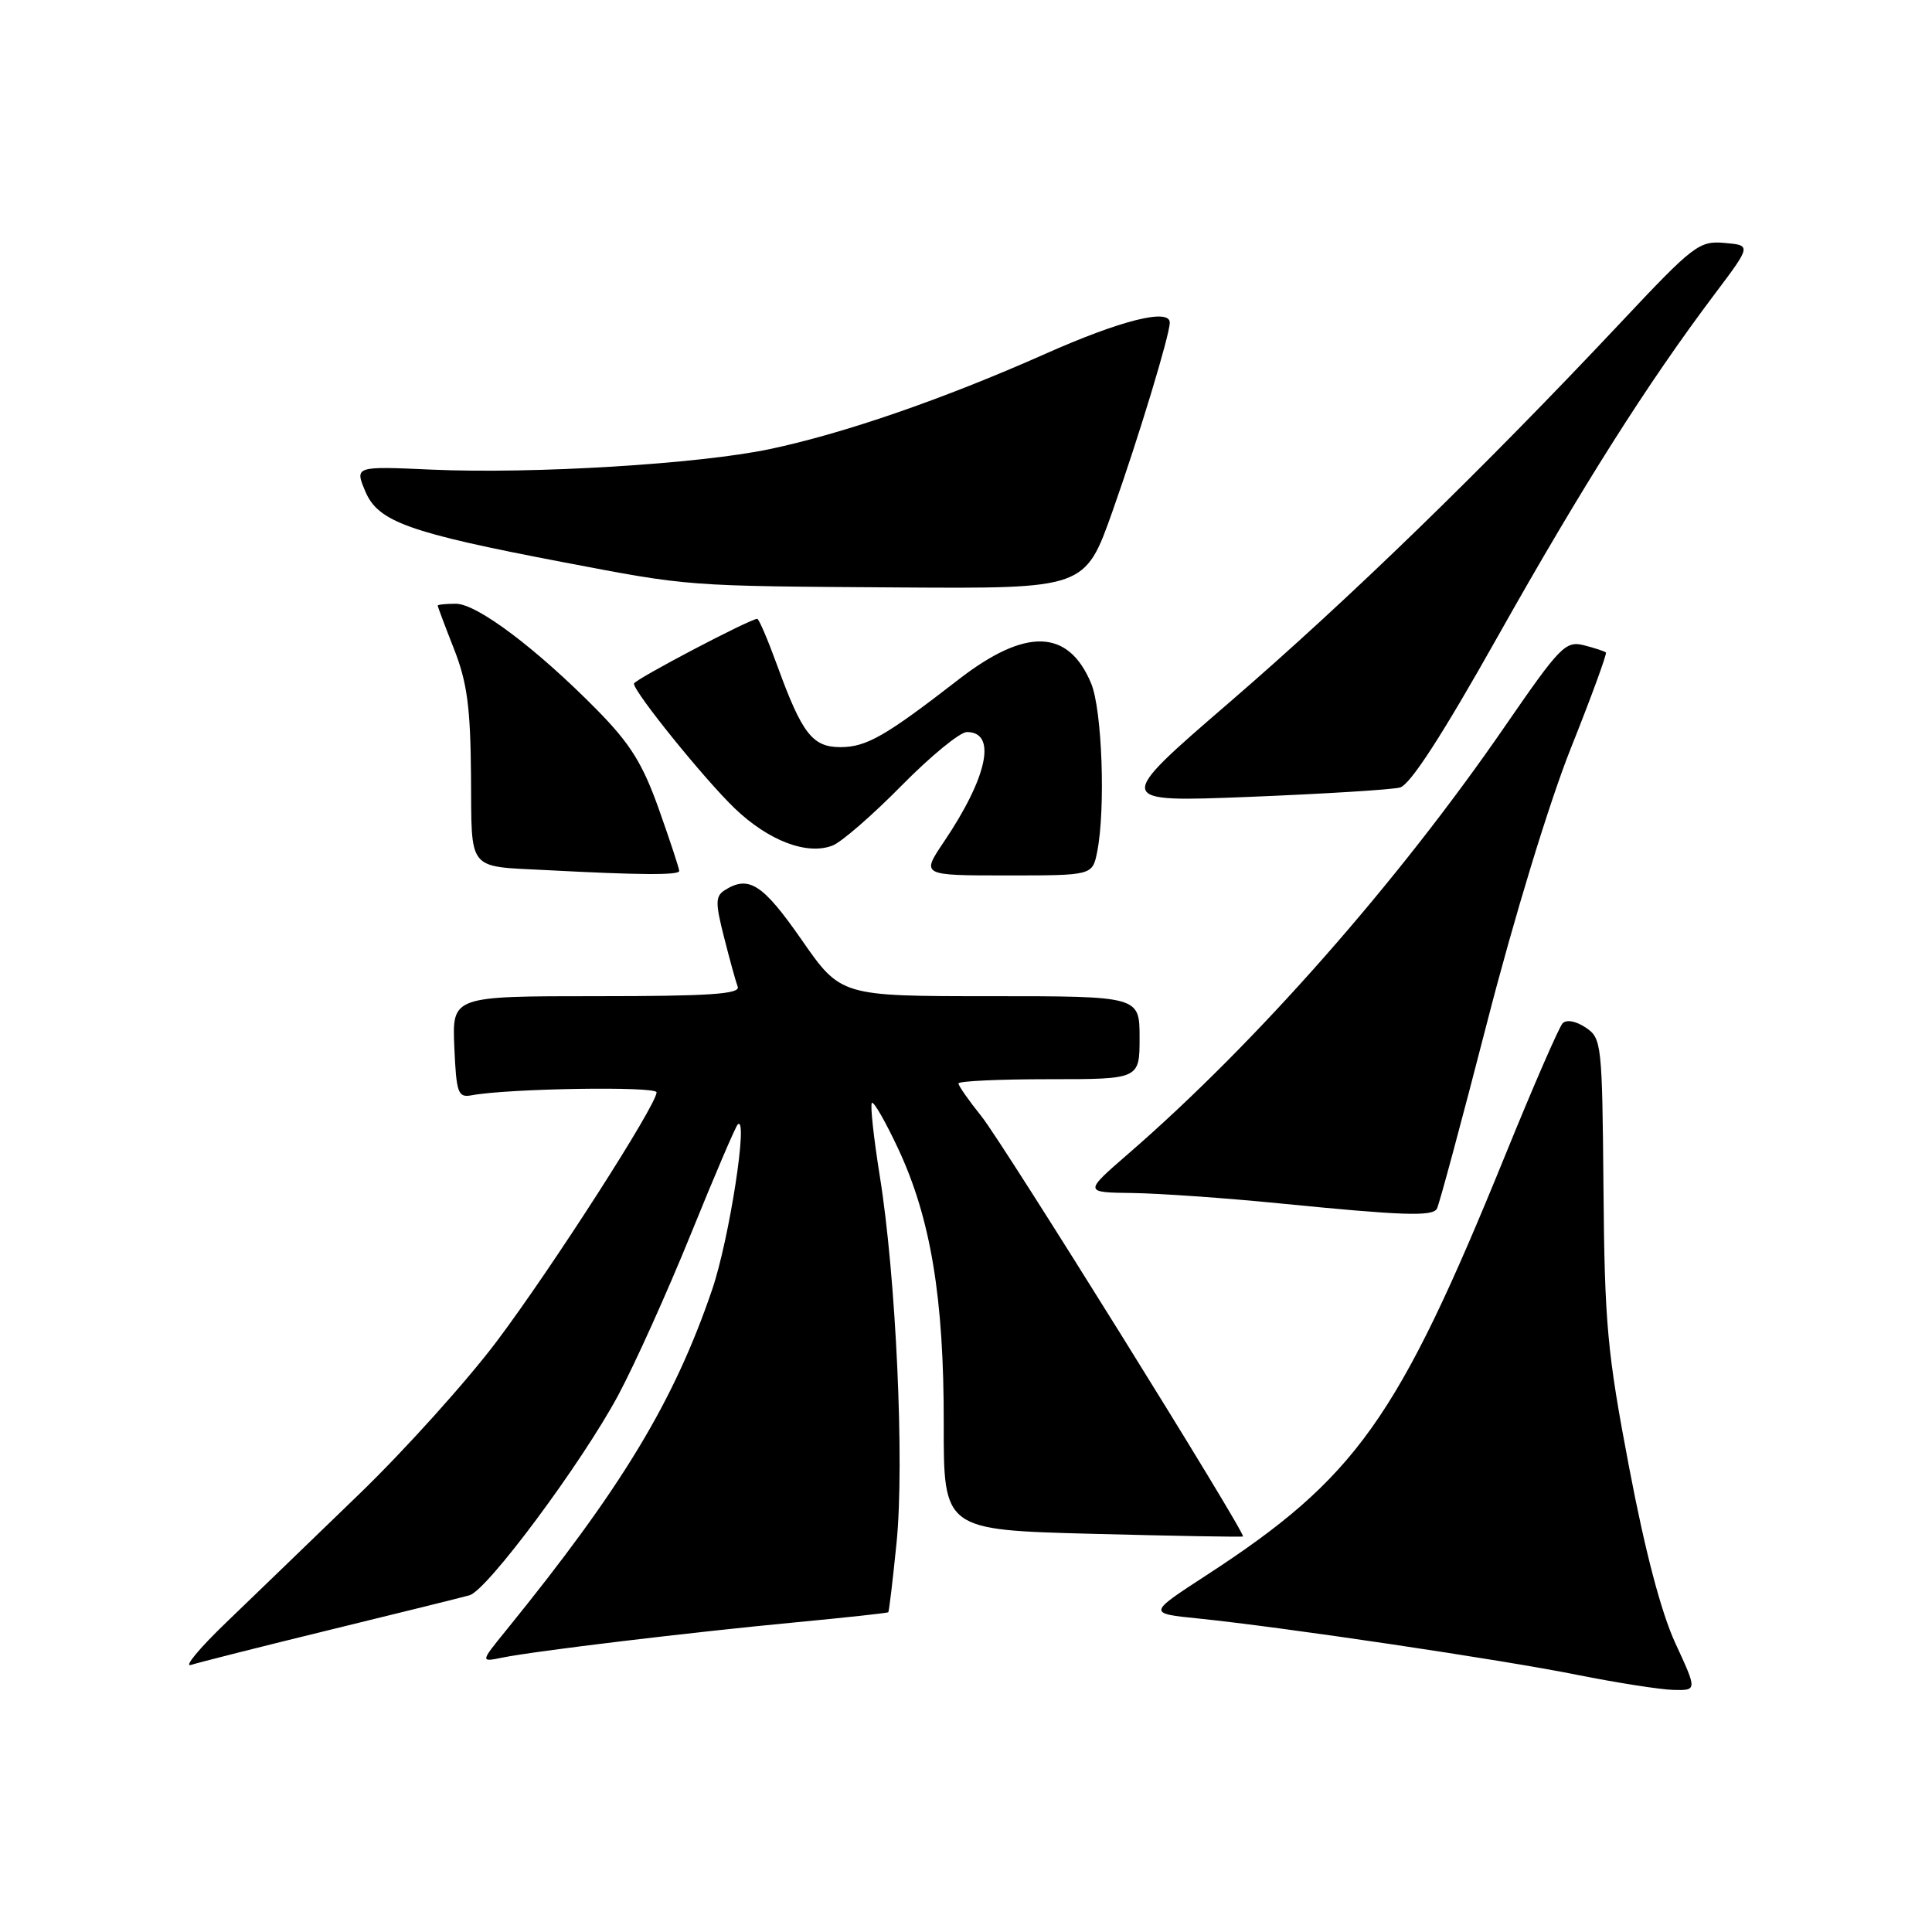<?xml version="1.0" encoding="UTF-8" standalone="no"?>
<!DOCTYPE svg PUBLIC "-//W3C//DTD SVG 1.1//EN" "http://www.w3.org/Graphics/SVG/1.1/DTD/svg11.dtd" >
<svg xmlns="http://www.w3.org/2000/svg" xmlns:xlink="http://www.w3.org/1999/xlink" version="1.1" viewBox="0 0 256 256">
 <g >
 <path fill="currentColor"
d=" M 222.00 217.75 C 220.11 213.65 218.00 205.64 215.88 194.50 C 212.97 179.24 212.62 175.45 212.47 157.56 C 212.30 138.22 212.23 137.57 210.10 136.15 C 208.81 135.29 207.55 135.06 207.05 135.60 C 206.58 136.09 203.17 143.93 199.48 153.00 C 185.20 188.11 179.70 195.83 159.79 208.77 C 152.09 213.78 152.09 213.78 158.79 214.46 C 170.02 215.61 198.93 219.90 209.00 221.93 C 214.22 222.97 219.94 223.87 221.70 223.92 C 224.89 224.00 224.89 224.00 222.00 217.75 Z  M 43.81 215.94 C 52.99 213.70 61.28 211.65 62.22 211.38 C 64.58 210.70 77.05 193.92 81.91 184.89 C 84.09 180.82 88.43 171.20 91.55 163.50 C 94.67 155.80 97.46 149.28 97.75 149.00 C 99.20 147.63 96.63 164.25 94.36 170.89 C 89.30 185.72 82.40 197.13 67.07 216.02 C 63.64 220.24 63.64 220.24 66.57 219.64 C 70.84 218.77 91.65 216.27 105.50 214.96 C 112.10 214.33 117.59 213.74 117.70 213.63 C 117.81 213.52 118.30 209.37 118.80 204.40 C 119.86 193.85 118.73 169.18 116.57 155.79 C 115.76 150.72 115.29 146.38 115.53 146.14 C 115.77 145.90 117.33 148.62 119.00 152.18 C 123.33 161.43 125.08 172.00 125.05 188.61 C 125.03 202.72 125.03 202.72 144.76 203.24 C 155.62 203.52 164.59 203.68 164.70 203.59 C 165.14 203.24 132.93 151.50 130.05 147.92 C 128.37 145.83 127.00 143.87 127.00 143.56 C 127.00 143.25 132.40 143.00 139.00 143.00 C 151.00 143.00 151.00 143.00 151.00 137.50 C 151.00 132.00 151.00 132.00 131.20 132.00 C 111.41 132.00 111.41 132.00 106.20 124.50 C 101.07 117.13 99.22 115.94 96.04 117.95 C 94.79 118.75 94.77 119.60 95.94 124.19 C 96.68 127.11 97.49 130.06 97.75 130.75 C 98.11 131.72 93.96 132.00 79.06 132.00 C 59.91 132.00 59.91 132.00 60.20 138.75 C 60.47 144.88 60.68 145.47 62.50 145.13 C 67.39 144.22 87.00 143.91 87.00 144.74 C 87.00 146.41 73.17 167.96 65.84 177.71 C 61.87 182.99 53.65 192.13 47.56 198.01 C 41.48 203.89 33.58 211.52 30.00 214.96 C 26.42 218.40 24.31 220.94 25.31 220.61 C 26.31 220.29 34.63 218.18 43.81 215.94 Z  M 190.39 160.18 C 190.67 159.73 193.67 148.59 197.06 135.43 C 200.61 121.62 205.30 106.27 208.15 99.13 C 210.87 92.32 212.95 86.62 212.79 86.46 C 212.63 86.30 211.32 85.87 209.88 85.50 C 207.44 84.89 206.71 85.65 199.46 96.17 C 185.19 116.91 166.45 138.19 149.55 152.84 C 143.60 158.00 143.60 158.00 150.05 158.08 C 153.60 158.13 162.35 158.74 169.50 159.45 C 185.83 161.07 189.75 161.21 190.39 160.18 Z  M 90.00 115.41 C 90.00 115.08 88.79 111.41 87.31 107.24 C 85.15 101.16 83.52 98.55 79.06 94.02 C 71.08 85.93 63.20 80.00 60.41 80.00 C 59.08 80.00 58.00 80.11 58.00 80.25 C 58.00 80.39 58.97 82.97 60.16 86.00 C 61.90 90.42 62.34 93.73 62.41 102.79 C 62.51 115.64 61.78 114.74 72.50 115.30 C 84.74 115.95 90.00 115.98 90.00 115.41 Z  M 145.38 112.88 C 146.51 107.20 146.04 94.04 144.58 90.55 C 141.56 83.31 135.90 83.15 127.00 90.05 C 117.31 97.56 114.81 98.99 111.37 99.00 C 107.66 99.00 106.28 97.23 103.01 88.25 C 101.76 84.81 100.56 82.00 100.34 82.00 C 99.39 82.00 84.00 90.08 84.00 90.59 C 84.00 91.70 93.31 103.22 97.33 107.09 C 101.84 111.42 106.96 113.36 110.34 112.03 C 111.53 111.56 115.64 107.98 119.47 104.09 C 123.31 100.19 127.20 97.00 128.12 97.00 C 132.12 97.00 130.87 102.95 125.05 111.58 C 122.07 116.00 122.07 116.00 133.41 116.00 C 144.75 116.00 144.75 116.00 145.38 112.88 Z  M 185.50 104.35 C 186.85 104.00 191.09 97.45 198.50 84.27 C 209.63 64.49 218.26 50.85 227.18 39.00 C 232.07 32.50 232.07 32.50 228.51 32.19 C 225.15 31.89 224.40 32.47 214.80 42.69 C 196.48 62.18 178.76 79.38 163.03 92.96 C 147.56 106.30 147.56 106.30 165.53 105.59 C 175.41 105.19 184.40 104.64 185.50 104.35 Z  M 147.41 67.75 C 150.86 58.01 155.00 44.37 155.00 42.75 C 155.00 40.81 148.53 42.43 138.50 46.89 C 124.99 52.89 111.88 57.42 101.99 59.51 C 92.56 61.49 70.64 62.82 57.25 62.23 C 47.00 61.77 47.00 61.77 48.41 65.12 C 50.09 69.13 54.18 70.59 74.50 74.47 C 91.53 77.72 90.64 77.65 119.14 77.84 C 143.78 78.00 143.78 78.00 147.41 67.75 Z "/>
</g>
</svg>